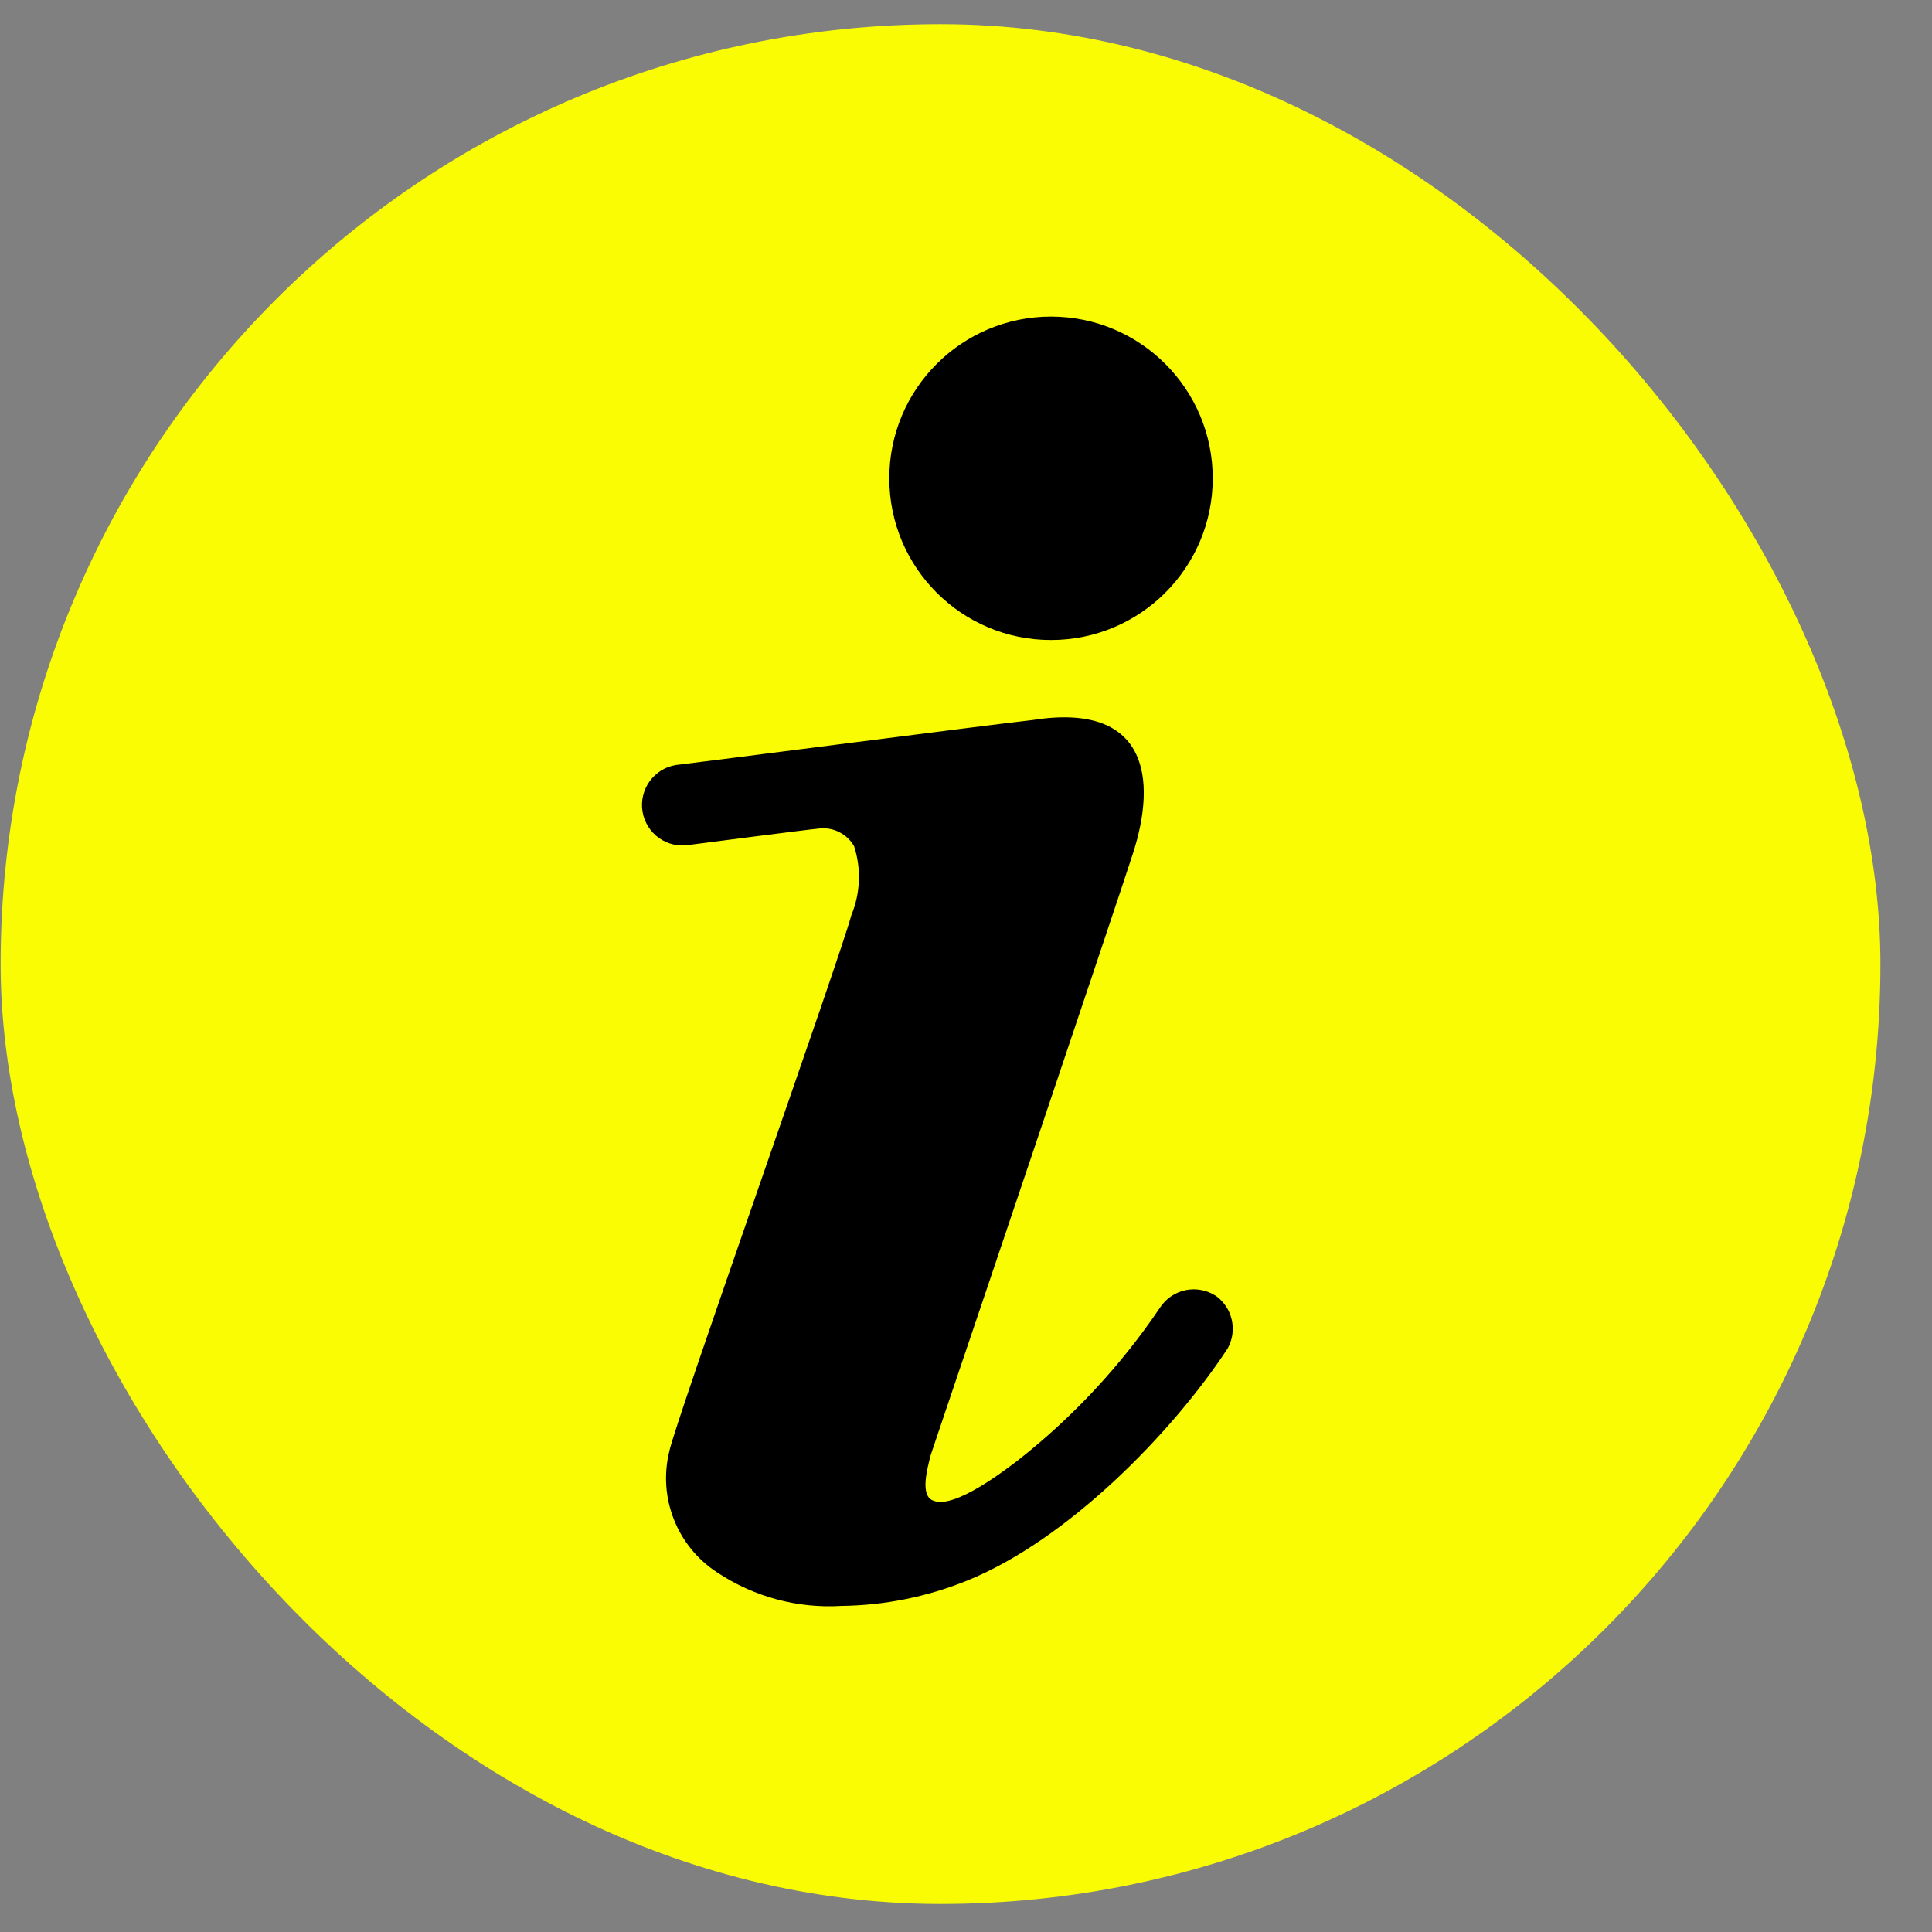 <svg width="37" height="37" viewBox="0 0 37 37" fill="none" xmlns="http://www.w3.org/2000/svg">
<rect x="0" y="0" width="37" height="37" fill="#808080" stroke="none"/>
<rect x="0.012" y="0.463" width="36" height="36" rx="18" fill="#F9FC02"/>
<path d="M20.128 12.257C21.838 12.257 23.225 10.871 23.225 9.16C23.225 7.45 21.838 6.063 20.128 6.063C18.417 6.063 17.031 7.45 17.031 9.16C17.031 10.871 18.417 12.257 20.128 12.257Z" fill="black"/>
<path d="M23.295 24.824C23.209 24.767 23.113 24.727 23.012 24.707C22.911 24.687 22.807 24.687 22.706 24.708C22.605 24.729 22.509 24.77 22.424 24.828C22.339 24.887 22.267 24.962 22.211 25.049C21.462 26.157 20.545 27.142 19.493 27.968C19.238 28.161 18.285 28.897 17.883 28.742C17.604 28.657 17.766 28.107 17.821 27.875L18.231 26.659C18.401 26.164 21.367 17.368 21.692 16.361C22.172 14.89 21.963 13.442 19.772 13.79C19.176 13.852 13.128 14.634 13.02 14.642C12.918 14.649 12.819 14.675 12.727 14.72C12.636 14.765 12.555 14.828 12.487 14.905C12.42 14.981 12.369 15.07 12.336 15.167C12.303 15.263 12.29 15.365 12.296 15.467C12.303 15.569 12.329 15.668 12.374 15.759C12.419 15.851 12.482 15.932 12.558 16C12.635 16.067 12.724 16.118 12.82 16.151C12.917 16.184 13.019 16.197 13.121 16.191C13.121 16.191 15.444 15.889 15.699 15.866C15.83 15.853 15.962 15.878 16.078 15.939C16.195 15.999 16.292 16.092 16.357 16.206C16.497 16.64 16.478 17.11 16.303 17.53C16.102 18.305 12.919 27.271 12.819 27.79C12.711 28.224 12.741 28.681 12.905 29.097C13.068 29.513 13.358 29.868 13.732 30.112C14.436 30.581 15.273 30.807 16.117 30.755C16.938 30.745 17.749 30.582 18.51 30.275C20.438 29.501 22.451 27.441 23.512 25.823C23.603 25.659 23.631 25.466 23.591 25.283C23.552 25.099 23.446 24.936 23.295 24.824Z" fill="black"/>
</svg>
